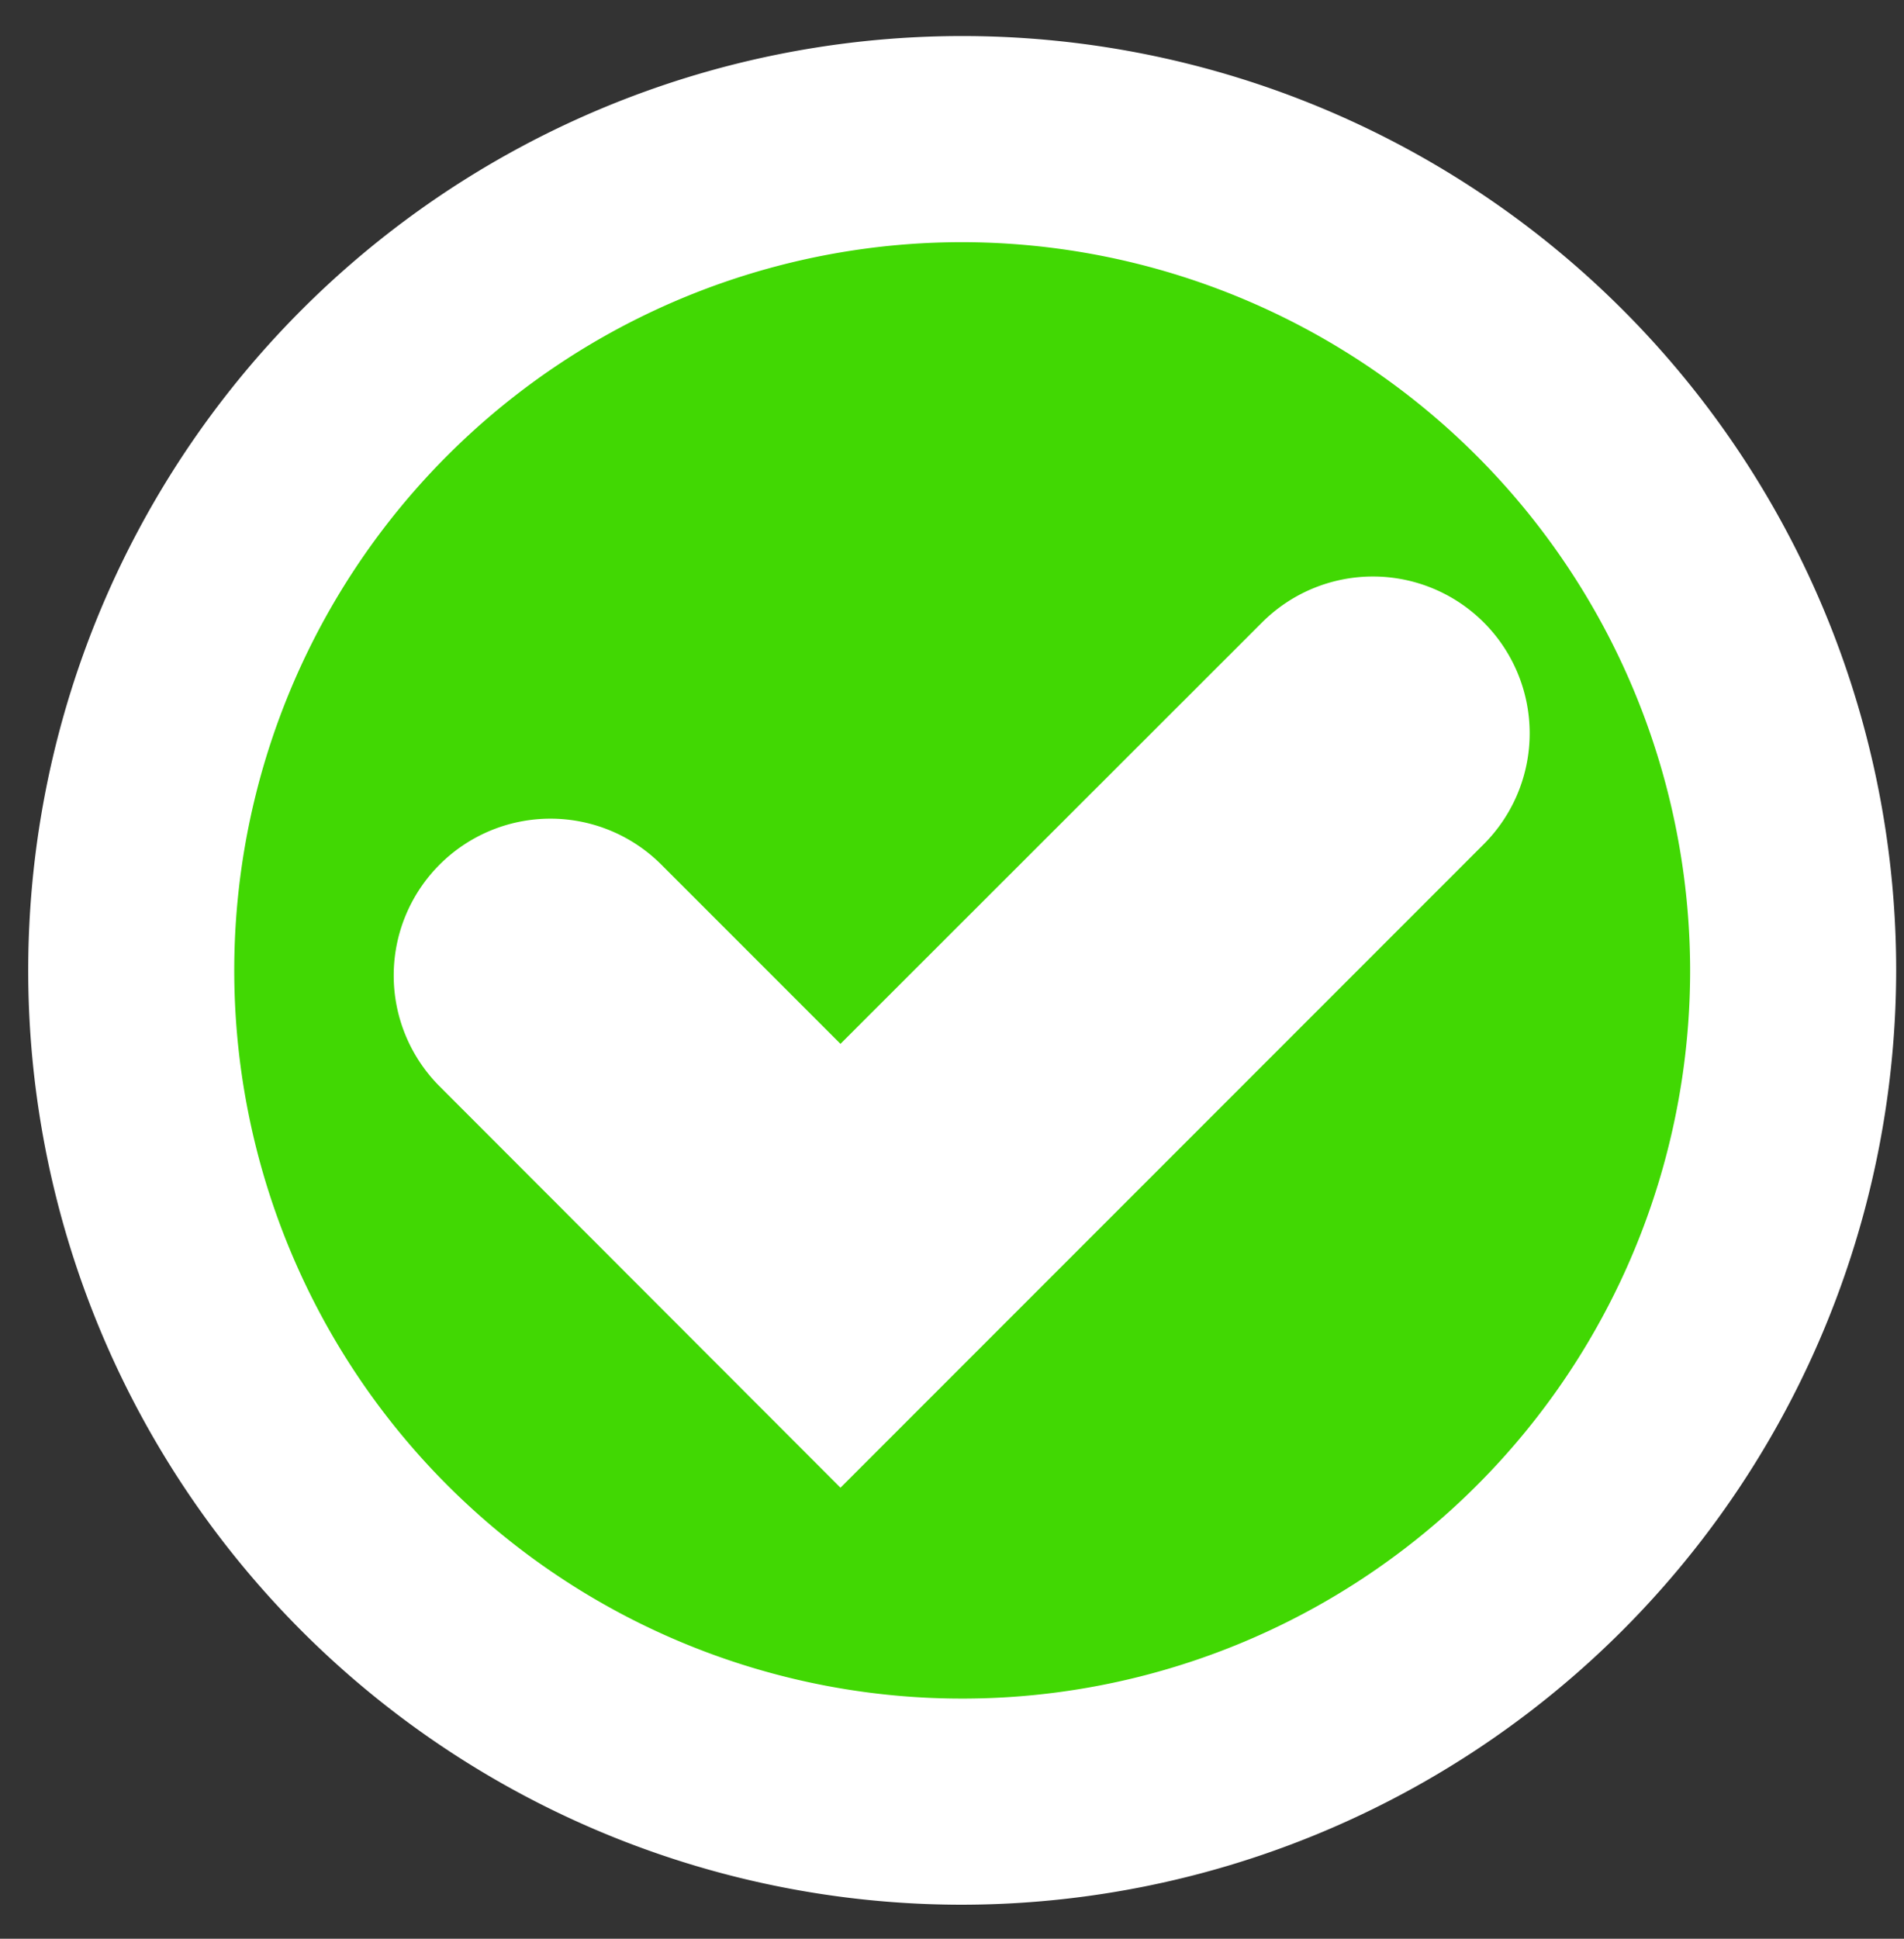<svg id="Layer_1" data-name="Layer 1" xmlns="http://www.w3.org/2000/svg" viewBox="0 0 56 57"><rect x="0" y="0" width="56" height="57" fill="#333333" stroke="none"/><defs><style>.cls-1{fill:#41d803;}.cls-2{fill:#fff;}</style></defs><title>assets</title><ellipse class="cls-1" cx="28.28" cy="28.53" rx="24.45" ry="24.44"/><path class="cls-2" d="M28.28,56A27.47,27.47,0,1,1,55.77,28.53,27.51,27.51,0,0,1,28.28,56Zm0-48.88A21.41,21.41,0,1,0,49.71,28.53,21.44,21.44,0,0,0,28.28,7.12Z"/><path class="cls-2" d="M24.72,43.74,12.93,31.94a4.61,4.61,0,1,1,6.52-6.52l5.27,5.27L37.12,18.3a4.61,4.61,0,0,1,6.52,6.52Z"/></svg>